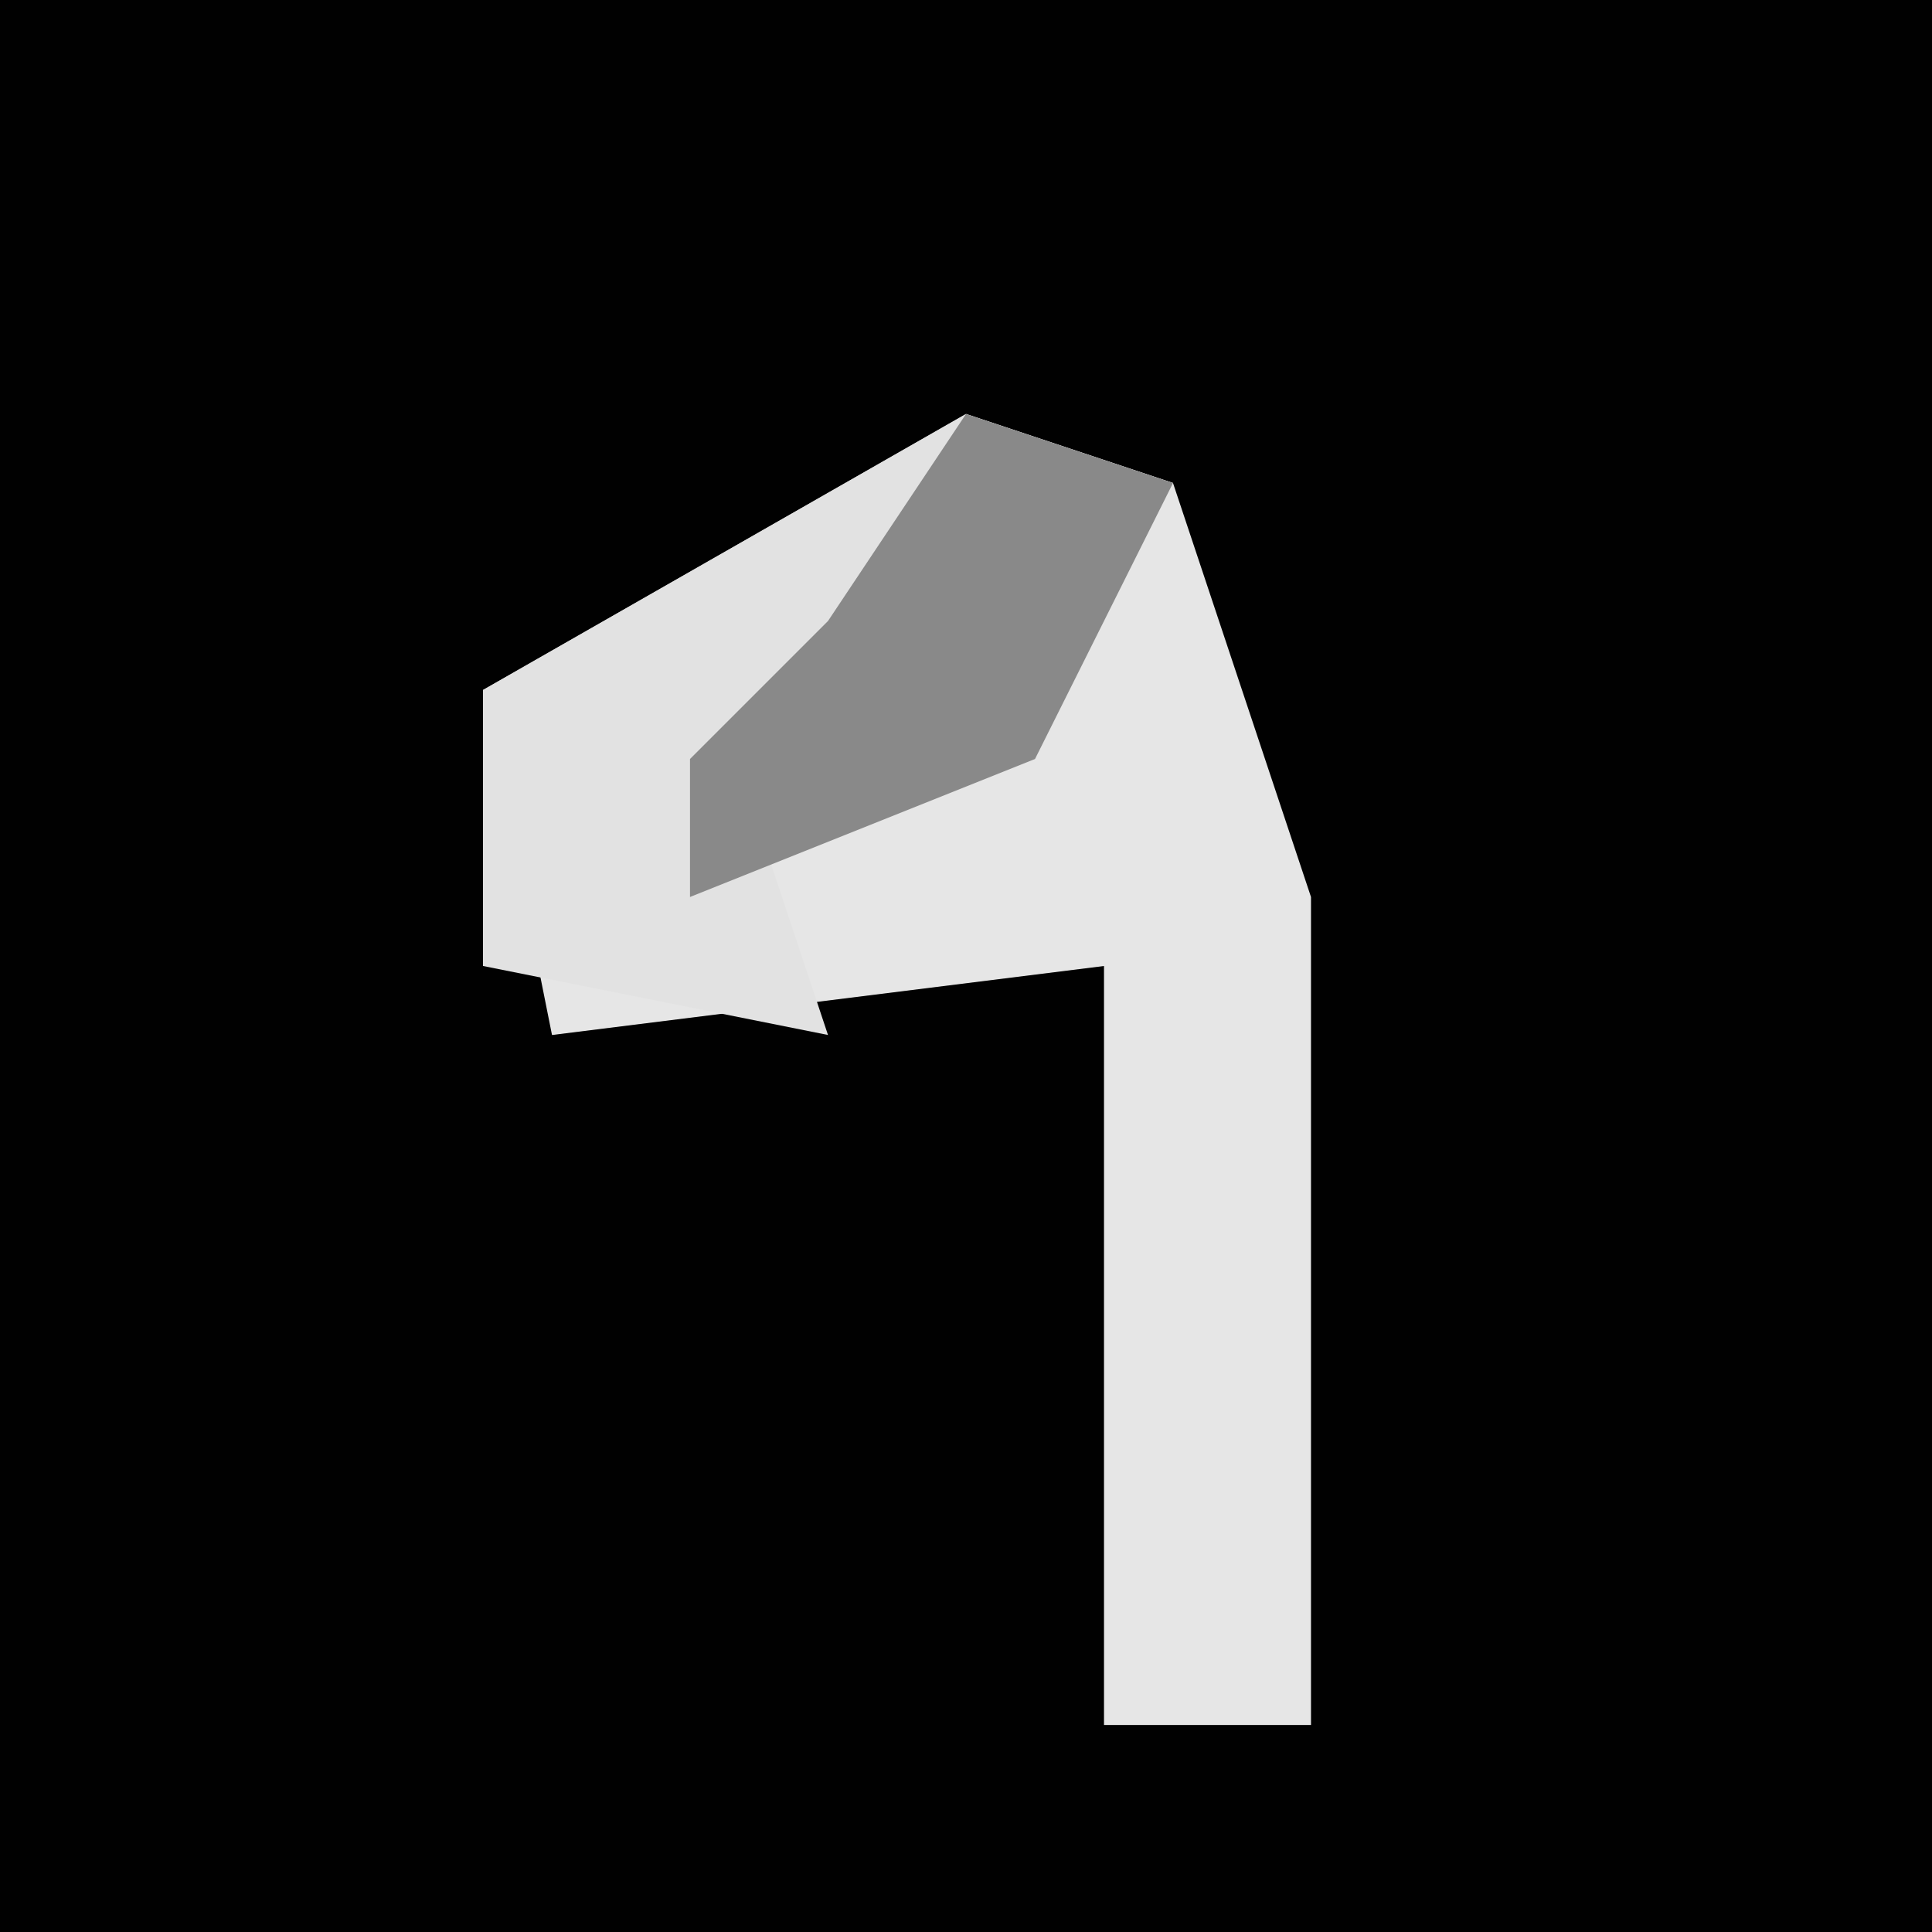 <?xml version="1.0" encoding="UTF-8"?>
<svg version="1.1" xmlns="http://www.w3.org/2000/svg" width="28" height="28">
<path d="M0,0 L28,0 L28,28 L0,28 Z " fill="#010101" transform="translate(0,0)"/>
<path d="M0,0 L3,1 L5,7 L5,19 L2,19 L2,8 L-6,9 L-7,4 Z " fill="#E6E6E6" transform="translate(14,6)"/>
<path d="M0,0 L3,1 L1,5 L-3,6 L-2,9 L-7,8 L-7,4 Z " fill="#E2E2E2" transform="translate(14,6)"/>
<path d="M0,0 L3,1 L1,5 L-4,7 L-4,5 L-2,3 Z " fill="#898989" transform="translate(14,6)"/>
</svg>
